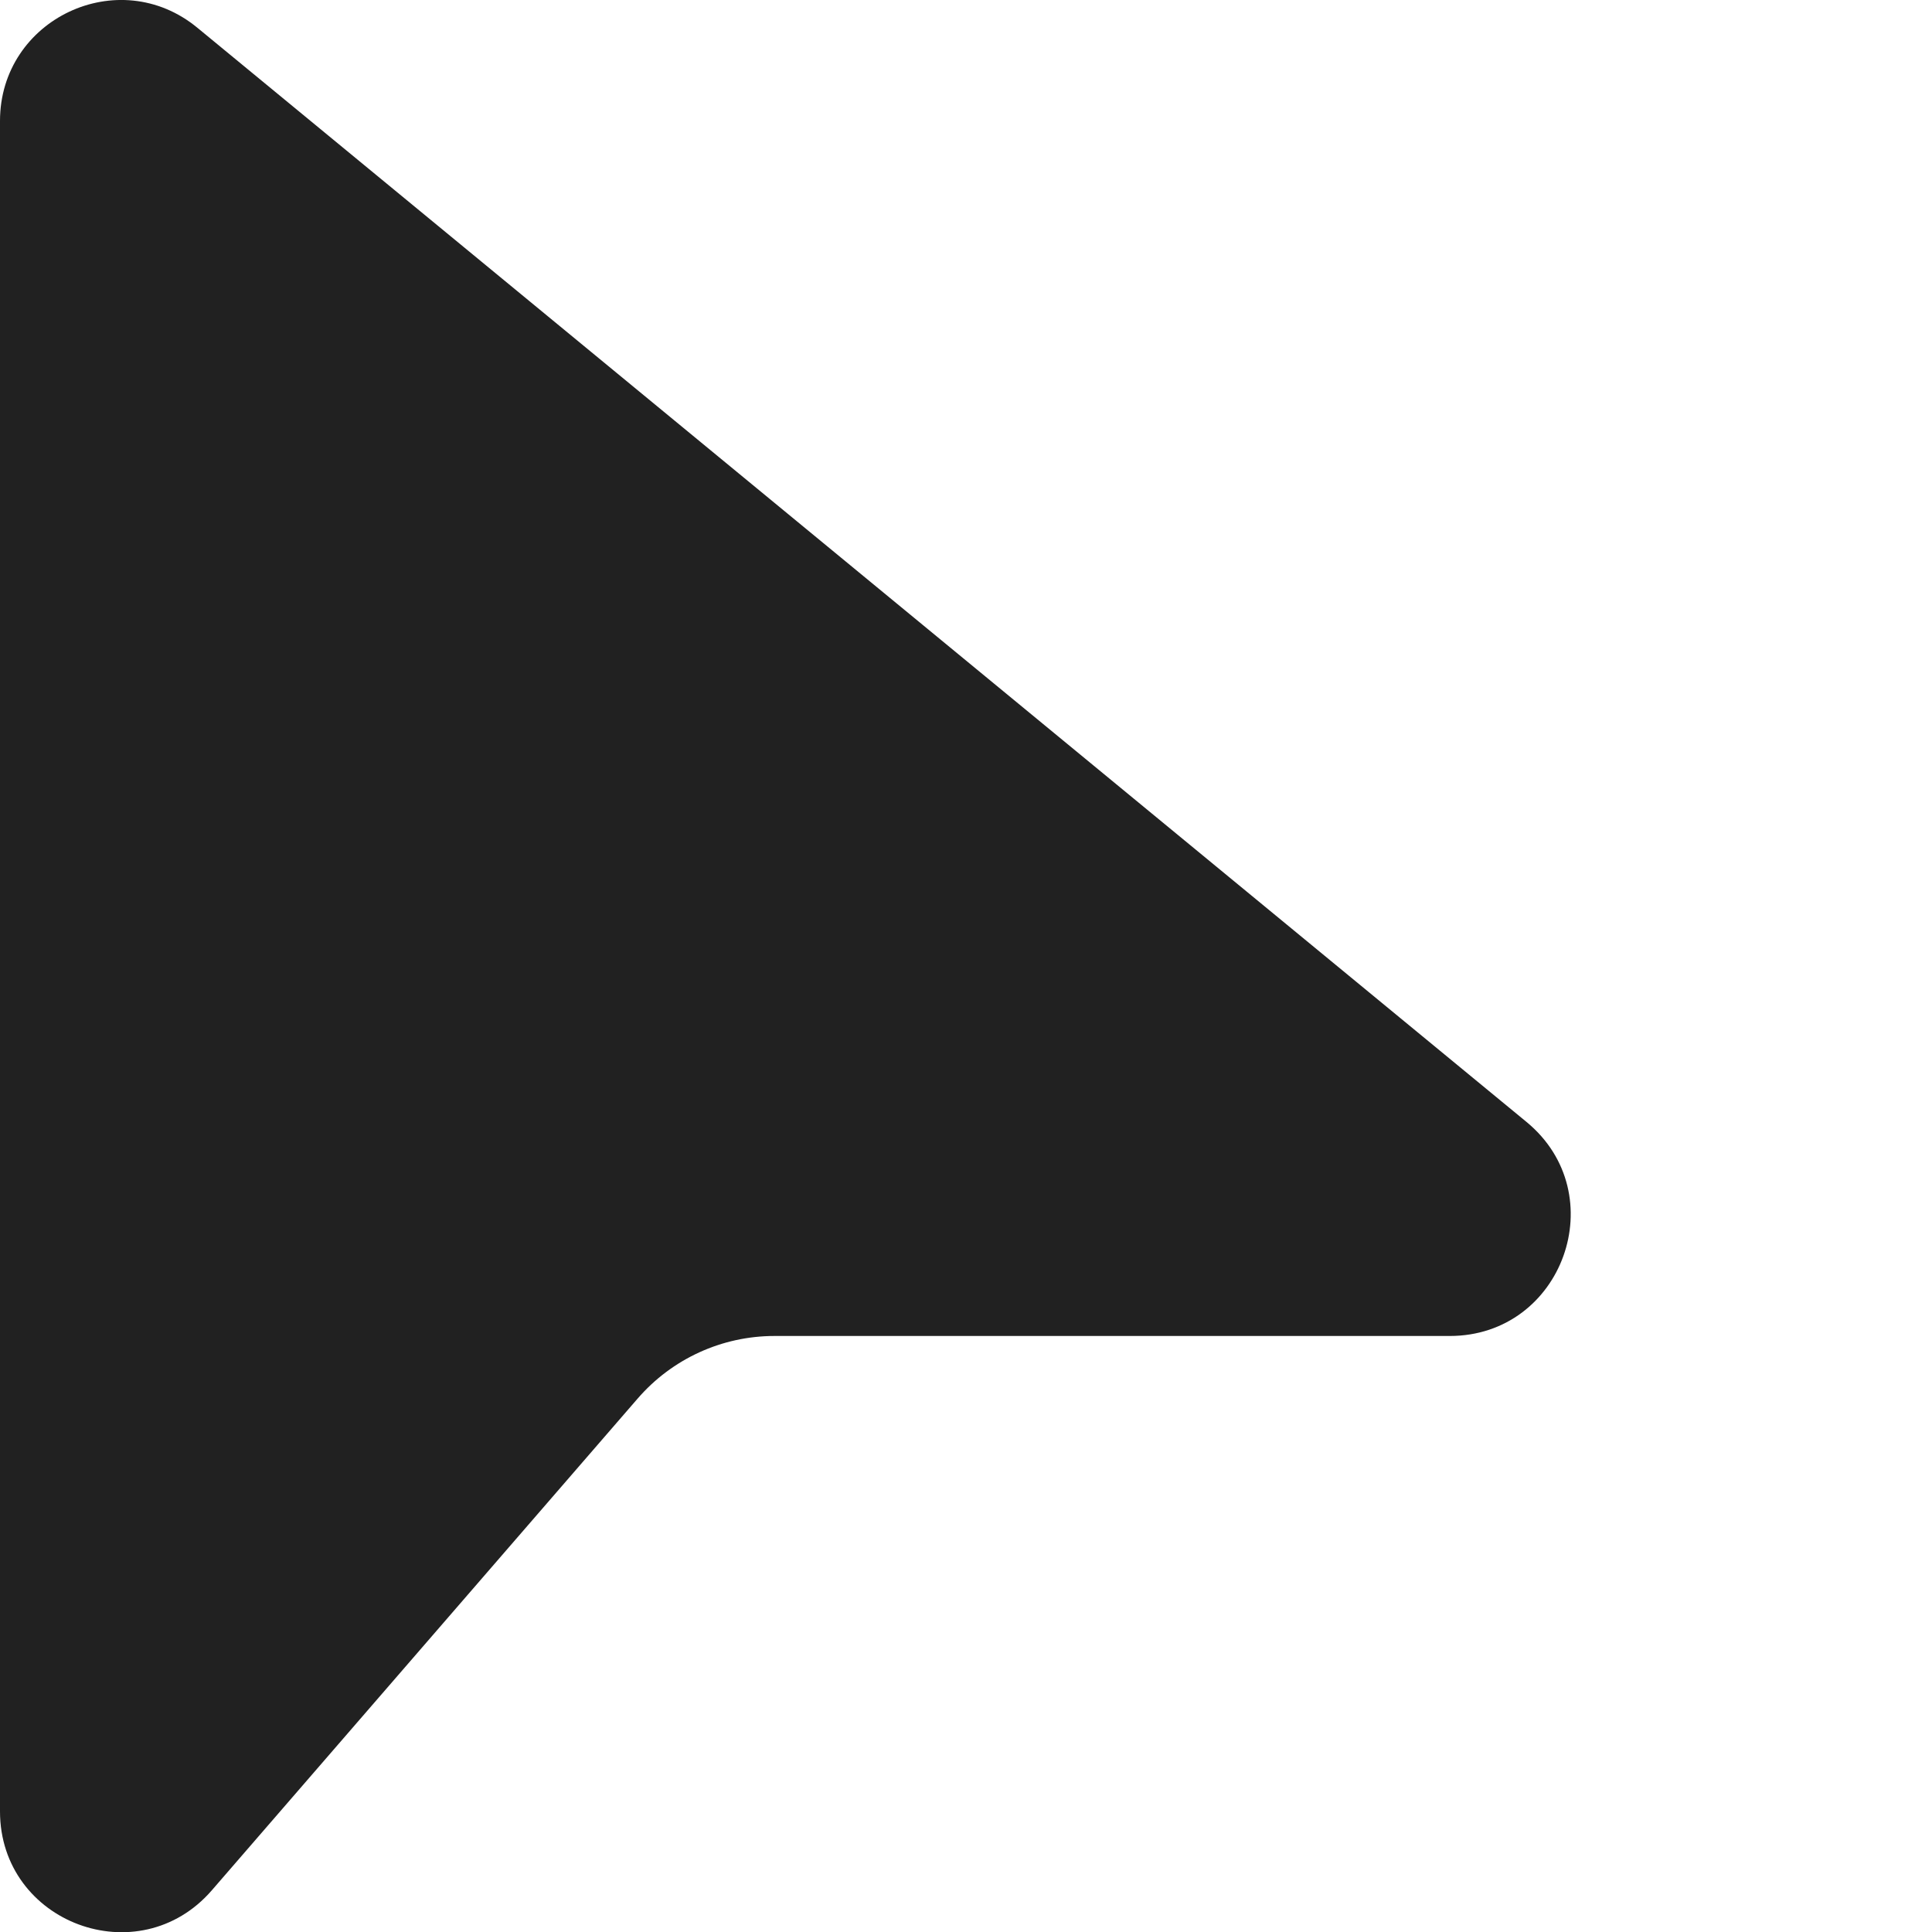<?xml version="1.0" encoding="utf-8"?>
<svg fill="none" height="20" viewBox="0 0 20 20" width="20" xmlns="http://www.w3.org/2000/svg">
  <path d="M 2.044 0.288 C 1.229 -0.385 0 0.196 0 1.252 L 0 18.751 C 0 19.908 1.437 20.443 2.194 19.567 L 6.6 14.479 C 6.957 14.066 7.474 13.83 8.017 13.83 L 15.008 13.83 C 16.18 13.83 16.708 12.36 15.802 11.614 L 2.044 0.288 Z" fill="#212121" style=""/>
</svg>